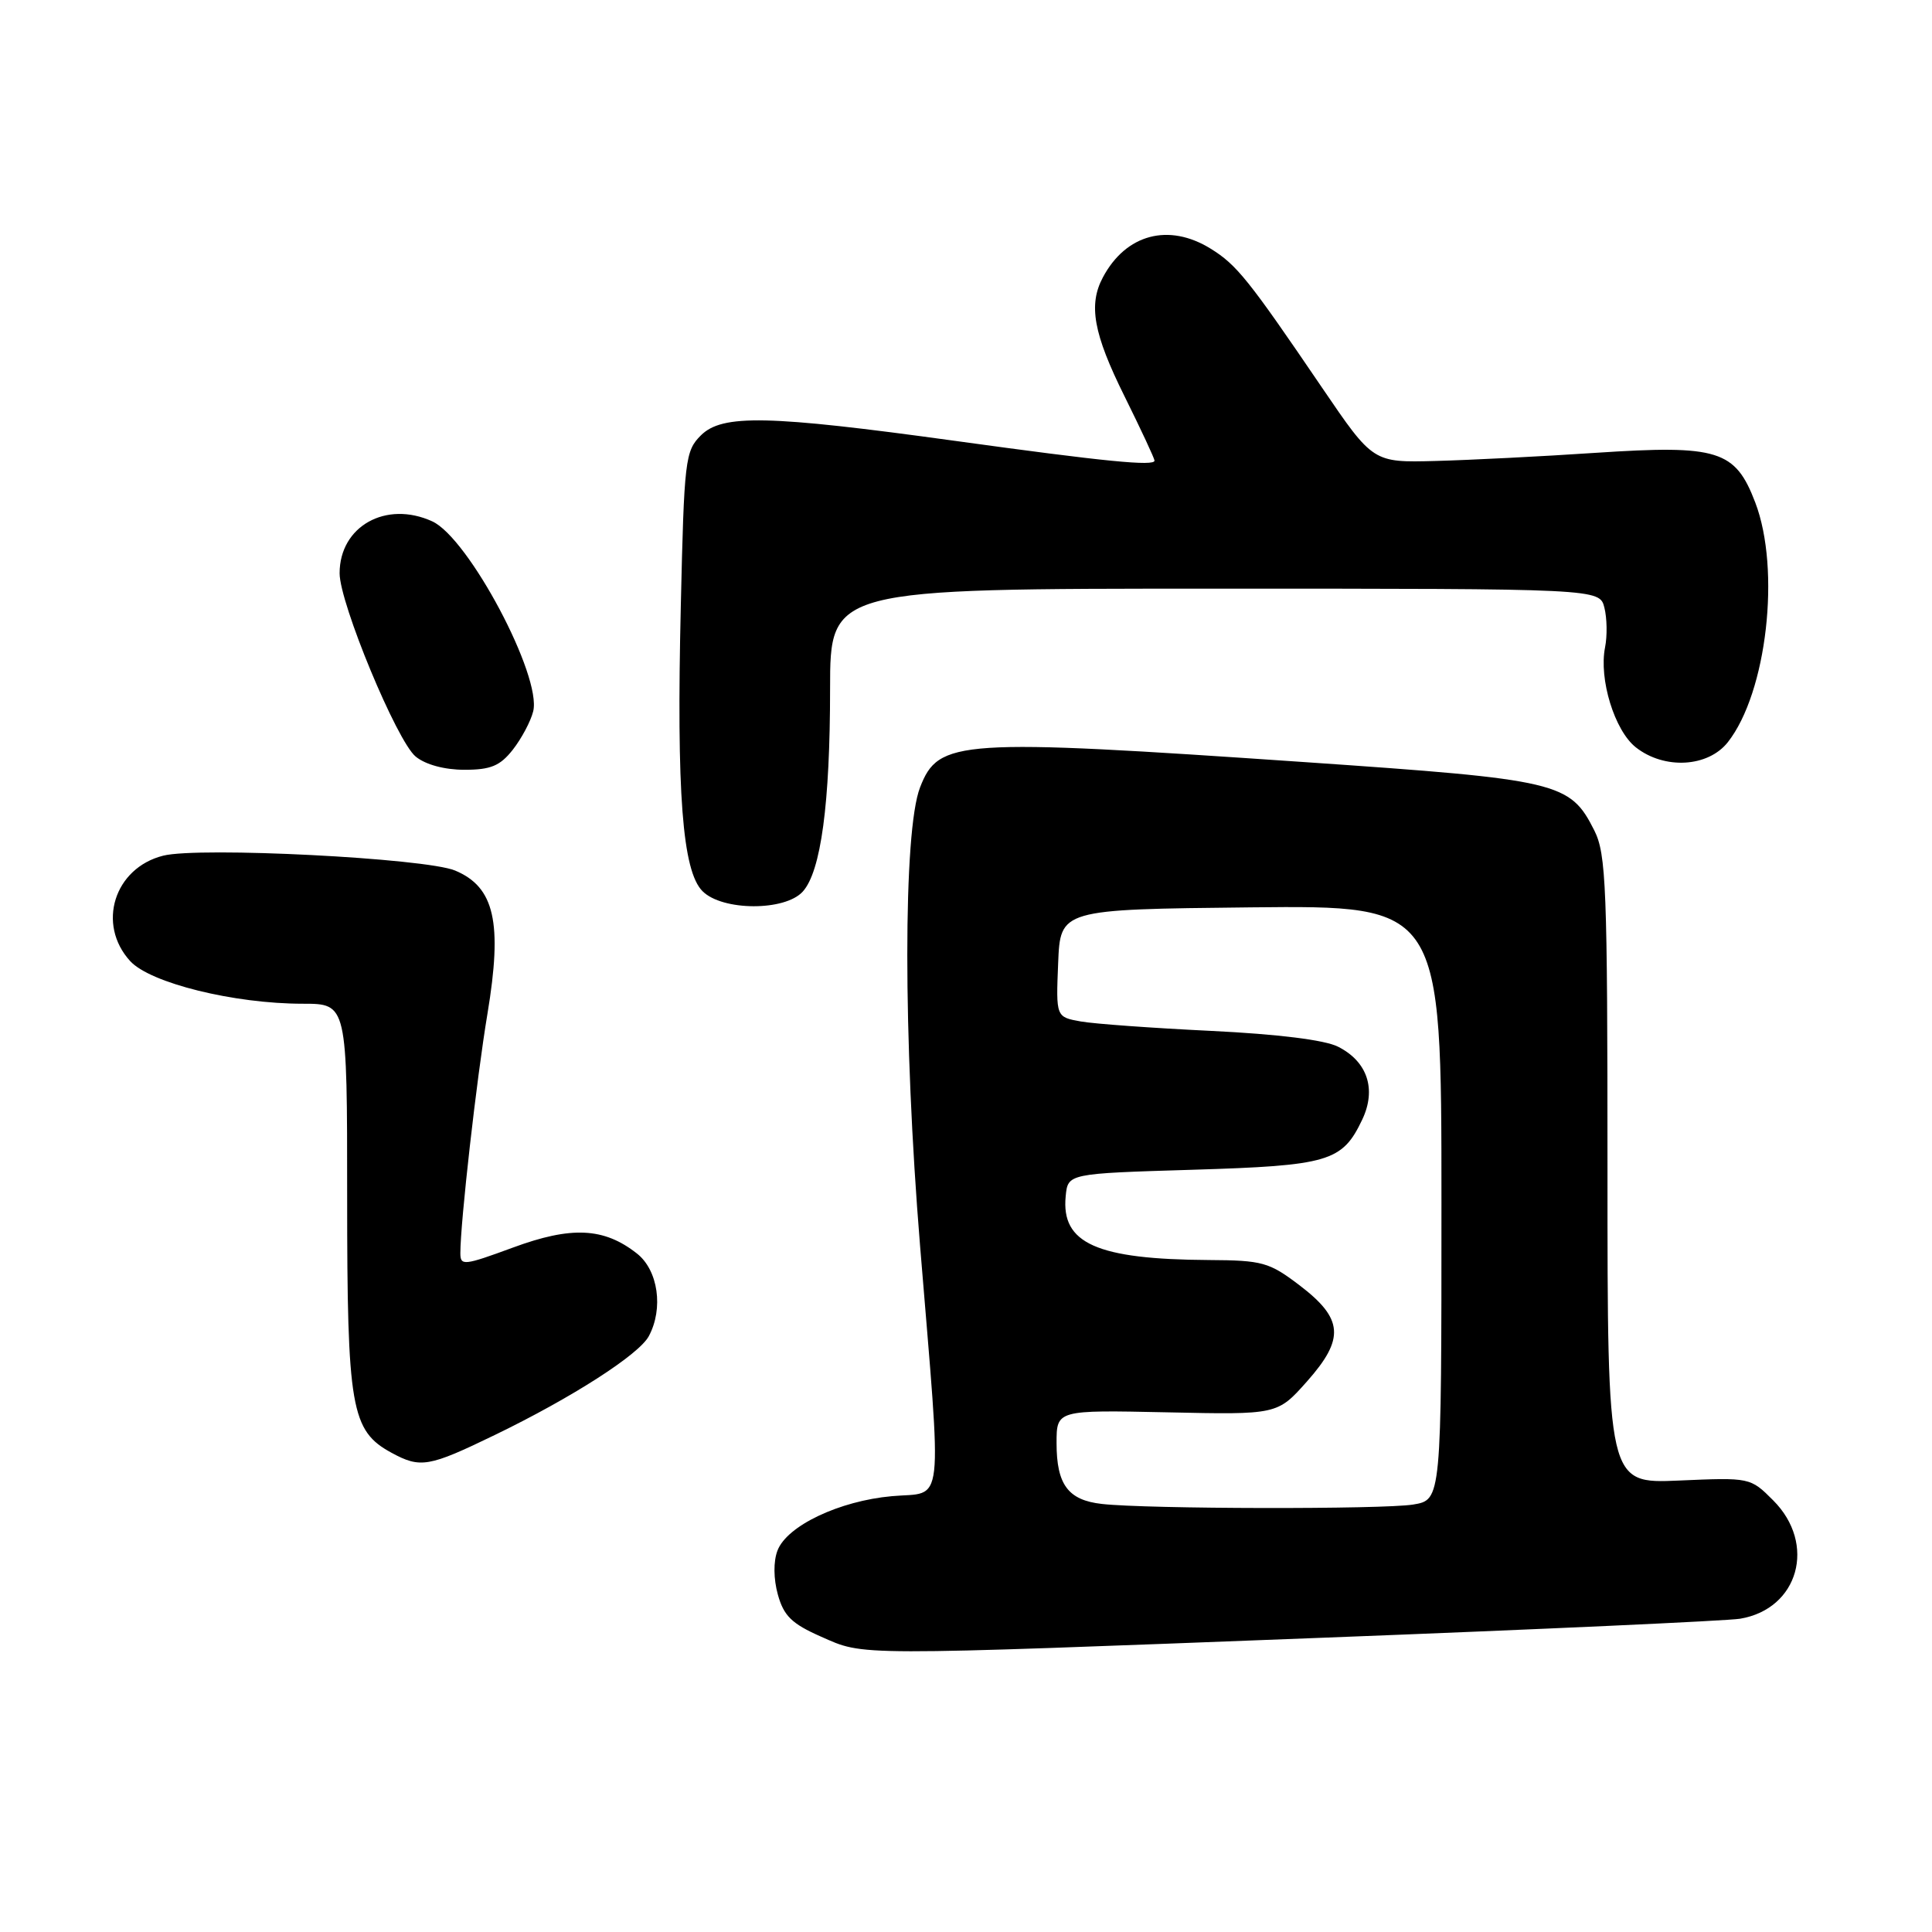 <?xml version="1.0" encoding="UTF-8" standalone="no"?>
<!DOCTYPE svg PUBLIC "-//W3C//DTD SVG 1.1//EN" "http://www.w3.org/Graphics/SVG/1.1/DTD/svg11.dtd" >
<svg xmlns="http://www.w3.org/2000/svg" xmlns:xlink="http://www.w3.org/1999/xlink" version="1.1" viewBox="0 0 256 256">
 <g >
 <path fill="currentColor"
d=" M 175.49 217.00 C 204.10 215.90 228.88 214.77 230.57 214.49 C 238.33 213.19 240.73 204.58 234.96 198.81 C 231.93 195.77 231.89 195.77 222.46 196.18 C 213.00 196.59 213.00 196.59 213.00 155.05 C 213.00 117.48 212.83 113.17 211.25 110.03 C 208.03 103.64 206.57 103.30 172.98 100.99 C 126.89 97.83 124.37 97.99 121.91 104.34 C 119.66 110.15 119.66 137.50 121.91 165.03 C 124.84 200.82 125.20 197.61 118.18 198.25 C 111.20 198.88 104.26 202.18 103.02 205.46 C 102.47 206.89 102.49 209.20 103.07 211.29 C 103.85 214.11 104.91 215.15 108.76 216.85 C 114.62 219.43 112.43 219.42 175.49 217.00 Z  M 65.55 190.15 C 75.76 185.21 84.66 179.50 85.97 177.05 C 87.94 173.38 87.21 168.31 84.40 166.10 C 80.02 162.65 75.71 162.45 67.94 165.32 C 61.47 167.70 61.00 167.75 61.00 166.05 C 61.00 161.97 63.15 142.94 64.59 134.33 C 66.60 122.24 65.54 117.54 60.30 115.35 C 56.36 113.71 26.41 112.18 21.63 113.38 C 15.13 115.01 12.79 122.47 17.25 127.35 C 19.91 130.26 31.00 133.00 40.12 133.00 C 46.00 133.00 46.00 133.00 46.00 158.60 C 46.00 186.62 46.51 189.58 51.88 192.50 C 55.71 194.58 56.80 194.39 65.55 190.15 Z  M 106.37 118.14 C 108.78 115.48 109.99 106.51 109.99 91.25 C 110.00 78.00 110.00 78.00 160.98 78.00 C 211.96 78.00 211.96 78.00 212.59 80.52 C 212.94 81.90 212.98 84.27 212.68 85.77 C 211.84 89.99 213.94 96.81 216.76 99.03 C 220.54 102.00 226.33 101.67 228.95 98.34 C 234.12 91.77 235.98 75.48 232.58 66.58 C 229.93 59.64 227.67 58.93 211.46 60.00 C 204.33 60.48 194.77 60.96 190.22 61.08 C 181.94 61.30 181.94 61.30 175.20 51.40 C 165.42 37.01 163.87 35.08 160.40 32.94 C 154.86 29.52 149.20 31.02 146.15 36.73 C 144.19 40.38 144.88 44.20 149.00 52.50 C 151.18 56.90 152.97 60.74 152.98 61.03 C 153.01 61.81 146.50 61.17 126.50 58.41 C 101.75 55.00 95.70 54.87 92.87 57.69 C 90.79 59.76 90.65 60.93 90.21 80.29 C 89.63 105.12 90.42 115.42 93.09 118.09 C 95.72 120.72 104.01 120.75 106.37 118.14 Z  M 67.95 99.34 C 69.10 97.87 70.32 95.59 70.65 94.26 C 71.82 89.60 62.08 71.27 57.27 69.08 C 51.15 66.29 45.00 69.73 45.00 75.96 C 45.00 79.92 52.59 98.22 55.08 100.25 C 56.38 101.32 58.91 102.00 61.54 102.00 C 65.02 102.00 66.26 101.49 67.95 99.34 Z  M 146.00 199.28 C 141.53 198.78 140.00 196.72 140.00 191.22 C 140.00 186.83 140.00 186.83 154.63 187.14 C 169.26 187.46 169.26 187.46 173.18 183.05 C 178.22 177.37 178.01 174.73 172.17 170.29 C 168.17 167.25 167.27 167.00 160.17 166.96 C 145.32 166.87 140.59 164.76 141.21 158.50 C 141.50 155.50 141.50 155.50 158.00 155.00 C 176.10 154.45 177.86 153.93 180.51 148.34 C 182.41 144.32 181.19 140.65 177.29 138.69 C 175.54 137.80 169.31 137.03 160.50 136.60 C 152.80 136.23 145.02 135.67 143.21 135.35 C 139.92 134.76 139.92 134.76 140.21 127.63 C 140.50 120.50 140.50 120.50 165.75 120.23 C 191.00 119.97 191.00 119.97 191.00 159.35 C 191.00 198.74 191.00 198.74 187.25 199.36 C 183.29 200.01 151.95 199.96 146.00 199.28 Z "/>
</g>
</svg>